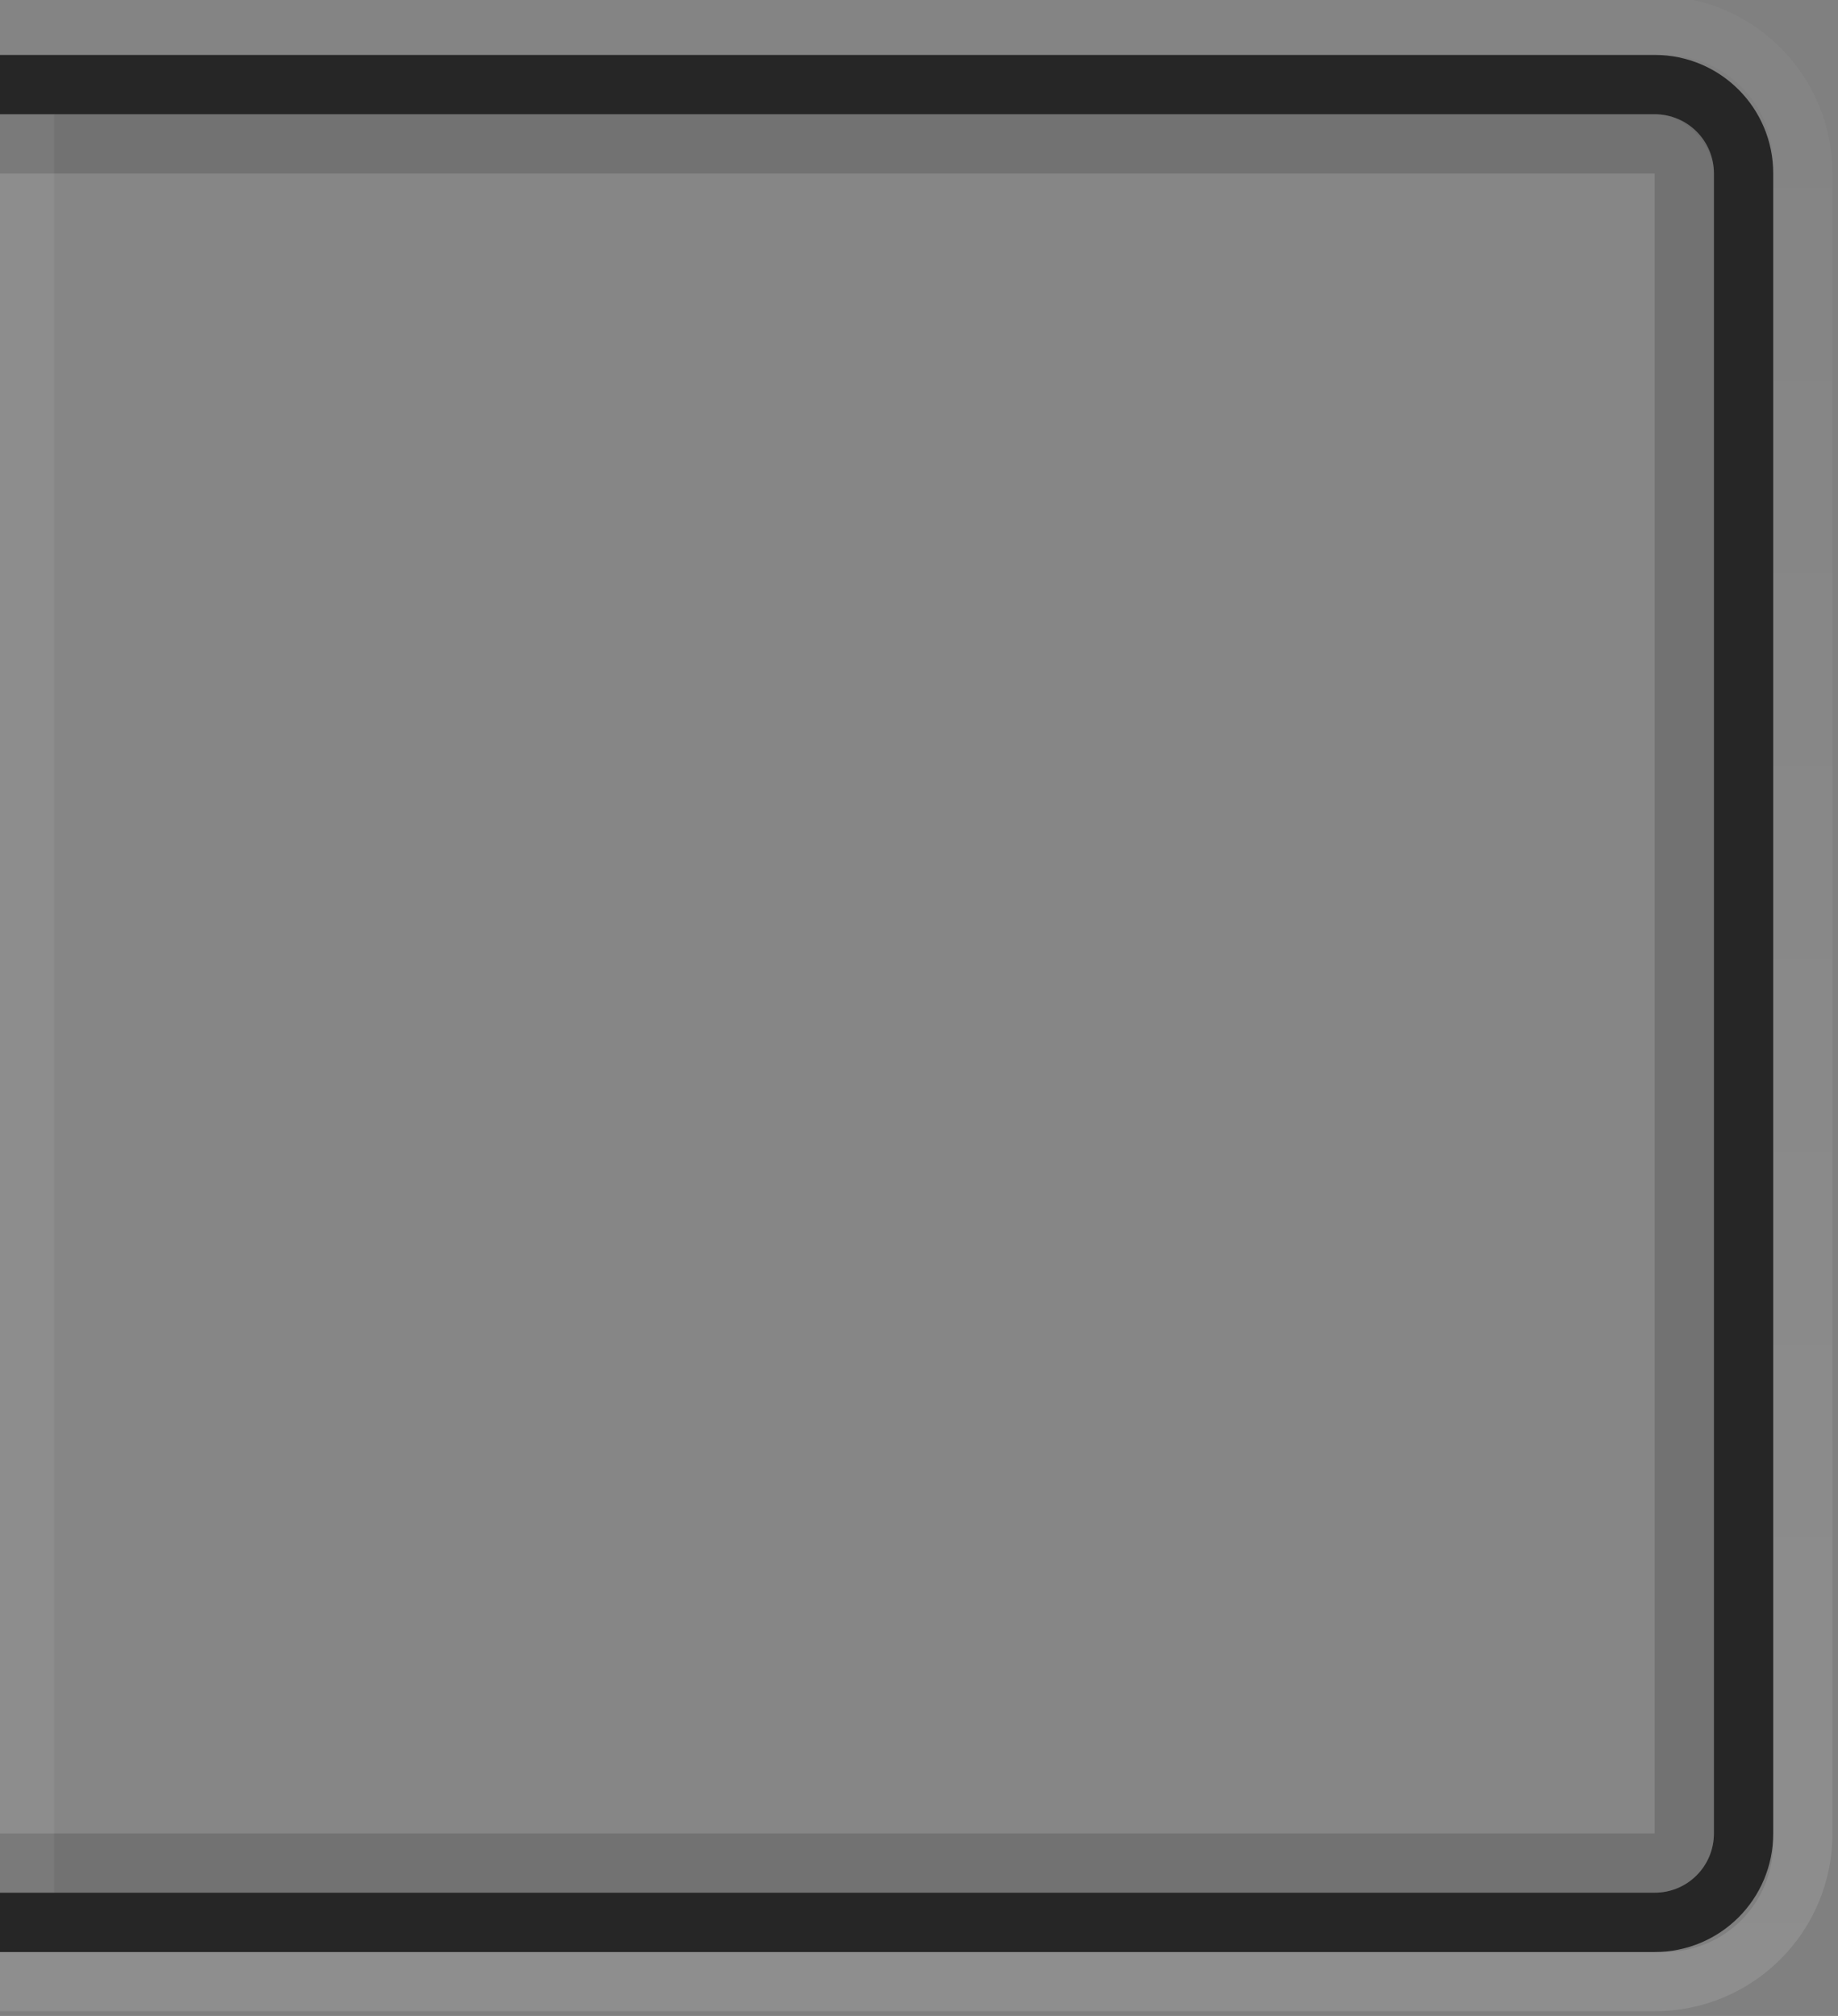 <?xml version="1.0" encoding="UTF-8" standalone="no"?>
<!-- Created with Inkscape (http://www.inkscape.org/) -->

<svg
   xmlns:dc="http://purl.org/dc/elements/1.1/"
   xmlns:cc="http://creativecommons.org/ns#"
   xmlns:rdf="http://www.w3.org/1999/02/22-rdf-syntax-ns#"
   xmlns:svg="http://www.w3.org/2000/svg"
   xmlns="http://www.w3.org/2000/svg"
   xmlns:xlink="http://www.w3.org/1999/xlink"
   xmlns:sodipodi="http://sodipodi.sourceforge.net/DTD/sodipodi-0.dtd"
   xmlns:inkscape="http://www.inkscape.org/namespaces/inkscape"
   width="31"
   height="34"
   id="svg7355"
   version="1.1"
   inkscape:version="0.48.5 r10040"
   sodipodi:docname="app-control-right-hover.svg"
   inkscape:export-filename="/home/steffen/.local/share/themes/Vertex_Shell/gnome-shell/running-indicator.png"
   inkscape:export-xdpi="90"
   inkscape:export-ydpi="90">
  <rect width="100%" height="100%" fill="#808080" stroke="none"/>
  <sodipodi:namedview
     pagecolor="#000000"
     bordercolor="#666666"
     borderopacity="1"
     objecttolerance="10"
     gridtolerance="10"
     guidetolerance="10"
     inkscape:pageopacity="0"
     inkscape:pageshadow="2"
     inkscape:window-width="1920"
     inkscape:window-height="1052"
     id="namedview4173"
     showgrid="true"
     inkscape:zoom="16"
     inkscape:cx="3.89419"
     inkscape:cy="13.238871"
     inkscape:window-x="0"
     inkscape:window-y="23"
     inkscape:window-maximized="1"
     inkscape:current-layer="layer1"
     inkscape:snap-bbox="true">
    <inkscape:grid
       type="xygrid"
       id="grid3768"
       empspacing="5"
       visible="true"
       enabled="true"
       snapvisiblegridlinesonly="true" />
  </sodipodi:namedview>
  <defs
     id="defs7357">
    <linearGradient
       id="linearGradient3783">
      <stop
         style="stop-color:#ffffff;stop-opacity:0.743;"
         offset="0"
         id="stop3785" />
      <stop
         style="stop-color:#ffffff;stop-opacity:0.196;"
         offset="1"
         id="stop3787" />
    </linearGradient>
    <linearGradient
       id="linearGradient3776">
      <stop
         style="stop-color:#2c2d2f;stop-opacity:1;"
         offset="0"
         id="stop3778" />
      <stop
         style="stop-color:#161717;stop-opacity:1;"
         offset="1"
         id="stop3780" />
    </linearGradient>
    <linearGradient
       id="linearGradient3762">
      <stop
         style="stop-color:#ffffff;stop-opacity:1;"
         offset="0"
         id="stop3764" />
      <stop
         style="stop-color:#ffffff;stop-opacity:0;"
         offset="1"
         id="stop3766" />
    </linearGradient>
    <radialGradient
       xlink:href="#linearGradient36429"
       id="radialGradient7461"
       gradientUnits="userSpaceOnUse"
       gradientTransform="matrix(1.012,0,0,0.576,-85.958,55.54)"
       cx="47.429"
       cy="167.168"
       fx="47.429"
       fy="167.168"
       r="37" />
    <linearGradient
       id="linearGradient36429">
      <stop
         id="stop36431"
         offset="0"
         style="stop-color:#ffffff;stop-opacity:1;" />
      <stop
         id="stop36433"
         offset="1"
         style="stop-color:#ffffff;stop-opacity:0;" />
    </linearGradient>
    <radialGradient
       xlink:href="#linearGradient36471"
       id="radialGradient7463"
       gradientUnits="userSpaceOnUse"
       gradientTransform="matrix(1.189,0,0,0.555,-9.281,36.127)"
       cx="49.067"
       cy="242.504"
       fx="49.067"
       fy="242.504"
       r="37.007" />
    <linearGradient
       id="linearGradient36471">
      <stop
         id="stop36473"
         offset="0"
         style="stop-color:#ffffff;stop-opacity:1;" />
      <stop
         id="stop36475"
         offset="1"
         style="stop-color:#ffffff;stop-opacity:0;" />
    </linearGradient>
    <radialGradient
       r="37.007"
       fy="242.504"
       fx="49.067"
       cy="242.504"
       cx="49.067"
       gradientTransform="matrix(1.189,0,0,1.868,-9.281,-283.437)"
       gradientUnits="userSpaceOnUse"
       id="radialGradient7488"
       xlink:href="#linearGradient3762" />
    <linearGradient
       inkscape:collect="always"
       xlink:href="#linearGradient3776-9"
       id="linearGradient3782-4"
       x1="16"
       y1="1"
       x2="16"
       y2="31"
       gradientUnits="userSpaceOnUse" />
    <linearGradient
       id="linearGradient3776-9">
      <stop
         style="stop-color:#4d4e52;stop-opacity:1;"
         offset="0"
         id="stop3778-1" />
      <stop
         style="stop-color:#3d3e40;stop-opacity:1;"
         offset="1"
         id="stop3780-5" />
    </linearGradient>
    <linearGradient
       inkscape:collect="always"
       xlink:href="#linearGradient3776-98"
       id="linearGradient3782-3"
       x1="16"
       y1="1"
       x2="16"
       y2="31"
       gradientUnits="userSpaceOnUse" />
    <linearGradient
       id="linearGradient3776-98">
      <stop
         style="stop-color:#4d4e52;stop-opacity:1;"
         offset="0"
         id="stop3778-8" />
      <stop
         style="stop-color:#3d3e40;stop-opacity:1;"
         offset="1"
         id="stop3780-6" />
    </linearGradient>
    <linearGradient
       inkscape:collect="always"
       xlink:href="#linearGradient3783"
       id="linearGradient3789"
       x1="276.091"
       y1="242.118"
       x2="276.091"
       y2="221.148"
       gradientUnits="userSpaceOnUse"
       gradientTransform="translate(-1.85,-5.9883863e-6)" />
  </defs>
  <g
     id="layer1"
     transform="matrix(1.621,0,0,1.621,-431.635,-358.553)">
    <path
       inkscape:connector-curvature="0"
       id="rect3999"
       d="m 266.223,221.764 c -0.683,0 -1.234,0.55 -1.234,1.234 l 0,17.27 c 0,0.683 0.55,1.234 1.234,1.234 l 17.27,0 c 0.683,0 1.234,-0.55 1.234,-1.234 l 0,-17.27 c 0,-0.683 -0.55,-1.234 -1.234,-1.234 l -17.27,0 z m 0,0.617 17.27,0 c 0.342,0 0.617,0.275 0.617,0.617 l 0,17.27 c 0,0.342 -0.275,0.617 -0.617,0.617 l -17.27,0 c -0.342,0 -0.617,-0.275 -0.617,-0.617 l 0,-17.27 c 0,-0.342 0.275,-0.617 0.617,-0.617 z"
       style="opacity:0.7;fill:#000000;fill-opacity:1;stroke:#f70505;stroke-width:0;stroke-linejoin:round;stroke-miterlimit:4;stroke-opacity:1;stroke-dasharray:none;stroke-dashoffset:0" />
    <rect
       ry="0.617"
       rx="0.617"
       y="222.381"
       x="265.606"
       height="18.503"
       width="18.503"
       id="rect4030"
       style="opacity:0.05;fill:#ffffff;fill-opacity:1;stroke:#f70505;stroke-width:0;stroke-linejoin:round;stroke-miterlimit:4;stroke-opacity:1;stroke-dasharray:none;stroke-dashoffset:0" />
    <path
       style="opacity:0.15;fill:#000000;fill-opacity:1;stroke:#f70505;stroke-width:0;stroke-linejoin:round;stroke-miterlimit:4;stroke-opacity:1;stroke-dasharray:none;stroke-dashoffset:0;display:inline"
       d="m 266.223,222.381 c -0.342,0 -0.617,0.275 -0.617,0.617 l 0,17.27 c 0,0.342 0.275,0.617 0.617,0.617 l 17.27,0 c 0.342,0 0.617,-0.275 0.617,-0.617 l 0,-17.27 c 0,-0.342 -0.275,-0.617 -0.617,-0.617 l -17.27,0 z m 0,0.617 17.27,0 0,17.27 -17.27,0 0,-17.27 z"
       id="rect4030-7"
       inkscape:connector-curvature="0" />
    <path
       style="opacity:0.15;fill:url(#linearGradient3789);fill-opacity:1;stroke:#f70505;stroke-width:0;stroke-linejoin:round;stroke-miterlimit:4;stroke-opacity:1;stroke-dasharray:none;stroke-dashoffset:0"
       d="m 266.223,221.148 c -1.025,0 -1.85,0.825 -1.85,1.85 l 0,17.27 c 0,1.025 0.825,1.85 1.85,1.85 l 17.27,0 c 1.025,0 1.85,-0.825 1.85,-1.85 l 0,-17.27 c 0,-1.025 -0.825,-1.85 -1.85,-1.85 l -17.27,0 z m -0.096,0.617 17.463,0 c 0.632,0 1.137,0.505 1.137,1.137 l 0,17.463 c 0,0.632 -0.505,1.137 -1.137,1.137 l -17.463,0 c -0.632,0 -1.137,-0.505 -1.137,-1.137 l 0,-17.463 c 0,-0.632 0.505,-1.137 1.137,-1.137 z"
       id="rect3778"
       inkscape:connector-curvature="0" />
    <rect
       style="opacity:0.06;fill:#ffffff;fill-opacity:1;stroke:#7c7c7c;stroke-width:0;stroke-linejoin:round;stroke-miterlimit:4;stroke-opacity:1;stroke-dasharray:none;stroke-dashoffset:0"
       id="rect3781"
       width="0.617"
       height="18.503"
       x="266.223"
       y="222.381"
       ry="5.1964048e-07" />
  </g>
</svg>
